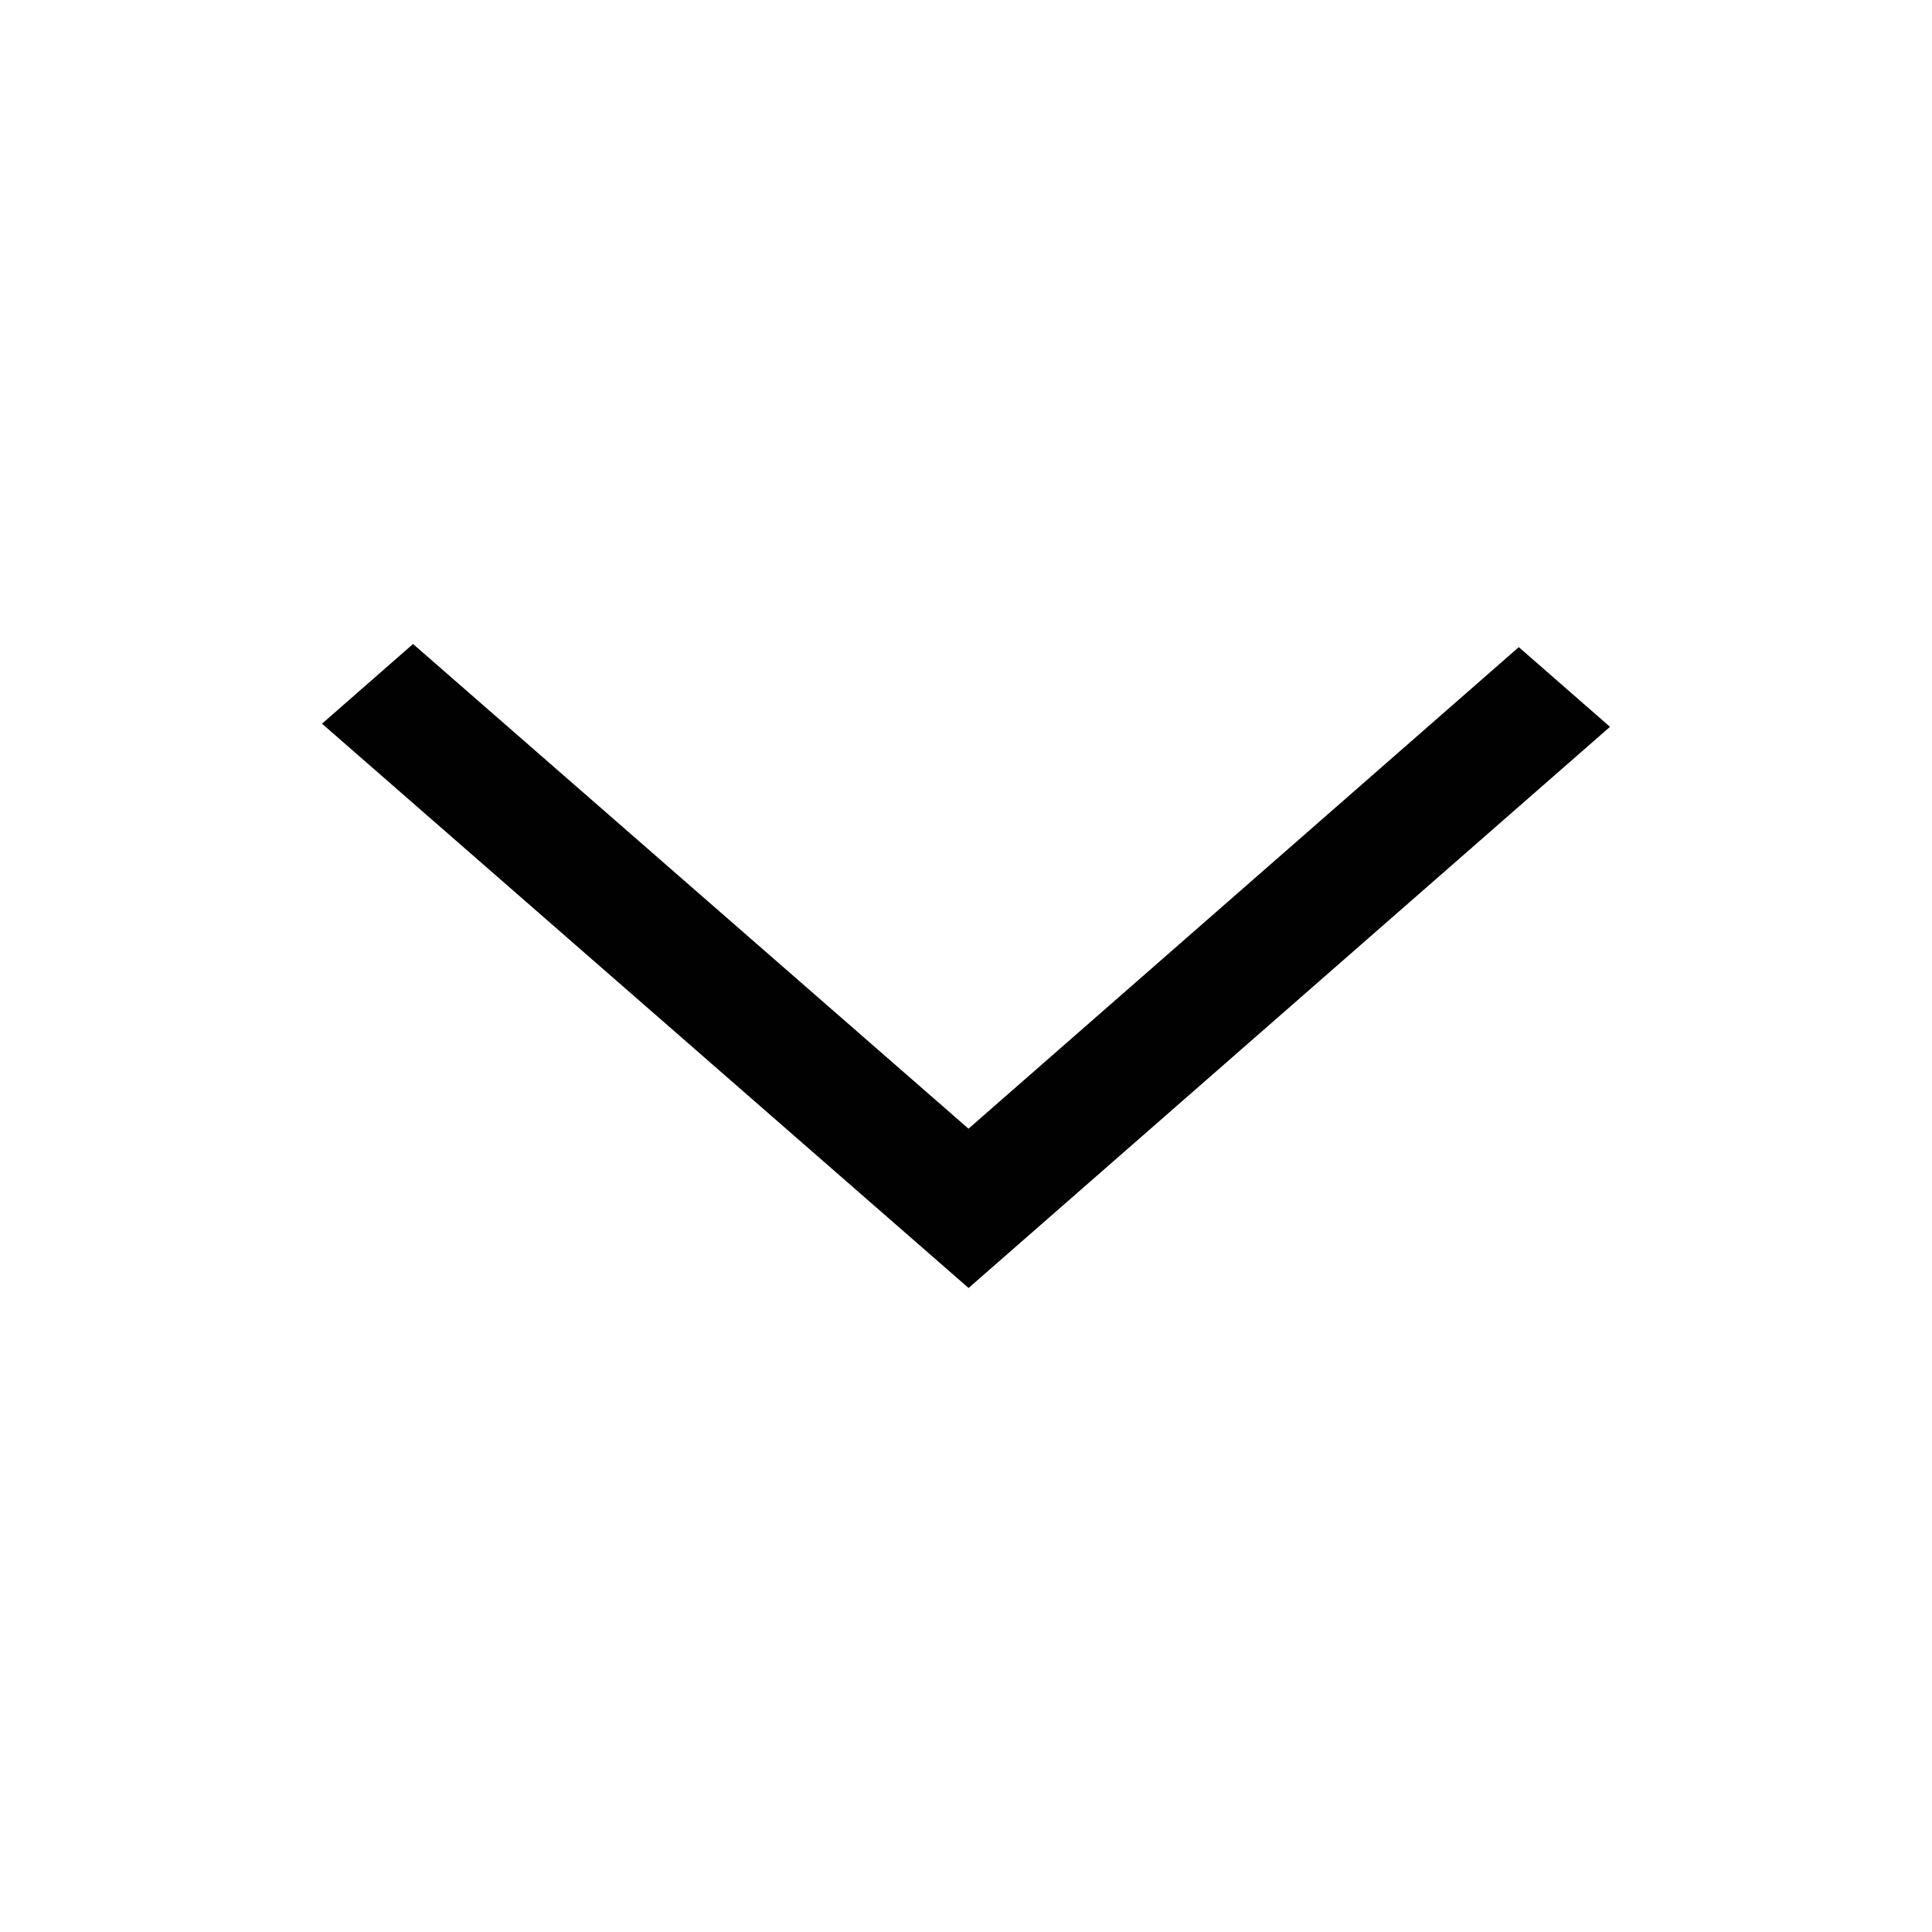 <svg width="24" height="24" viewBox="0 0 24 24" fill="none" xmlns="http://www.w3.org/2000/svg">
<path d="M4 8.99L12.032 16L20 9.029L18.867 8.039L12.031 14.021L5.131 8L4 8.99Z" fill="#010101"/>
</svg>
